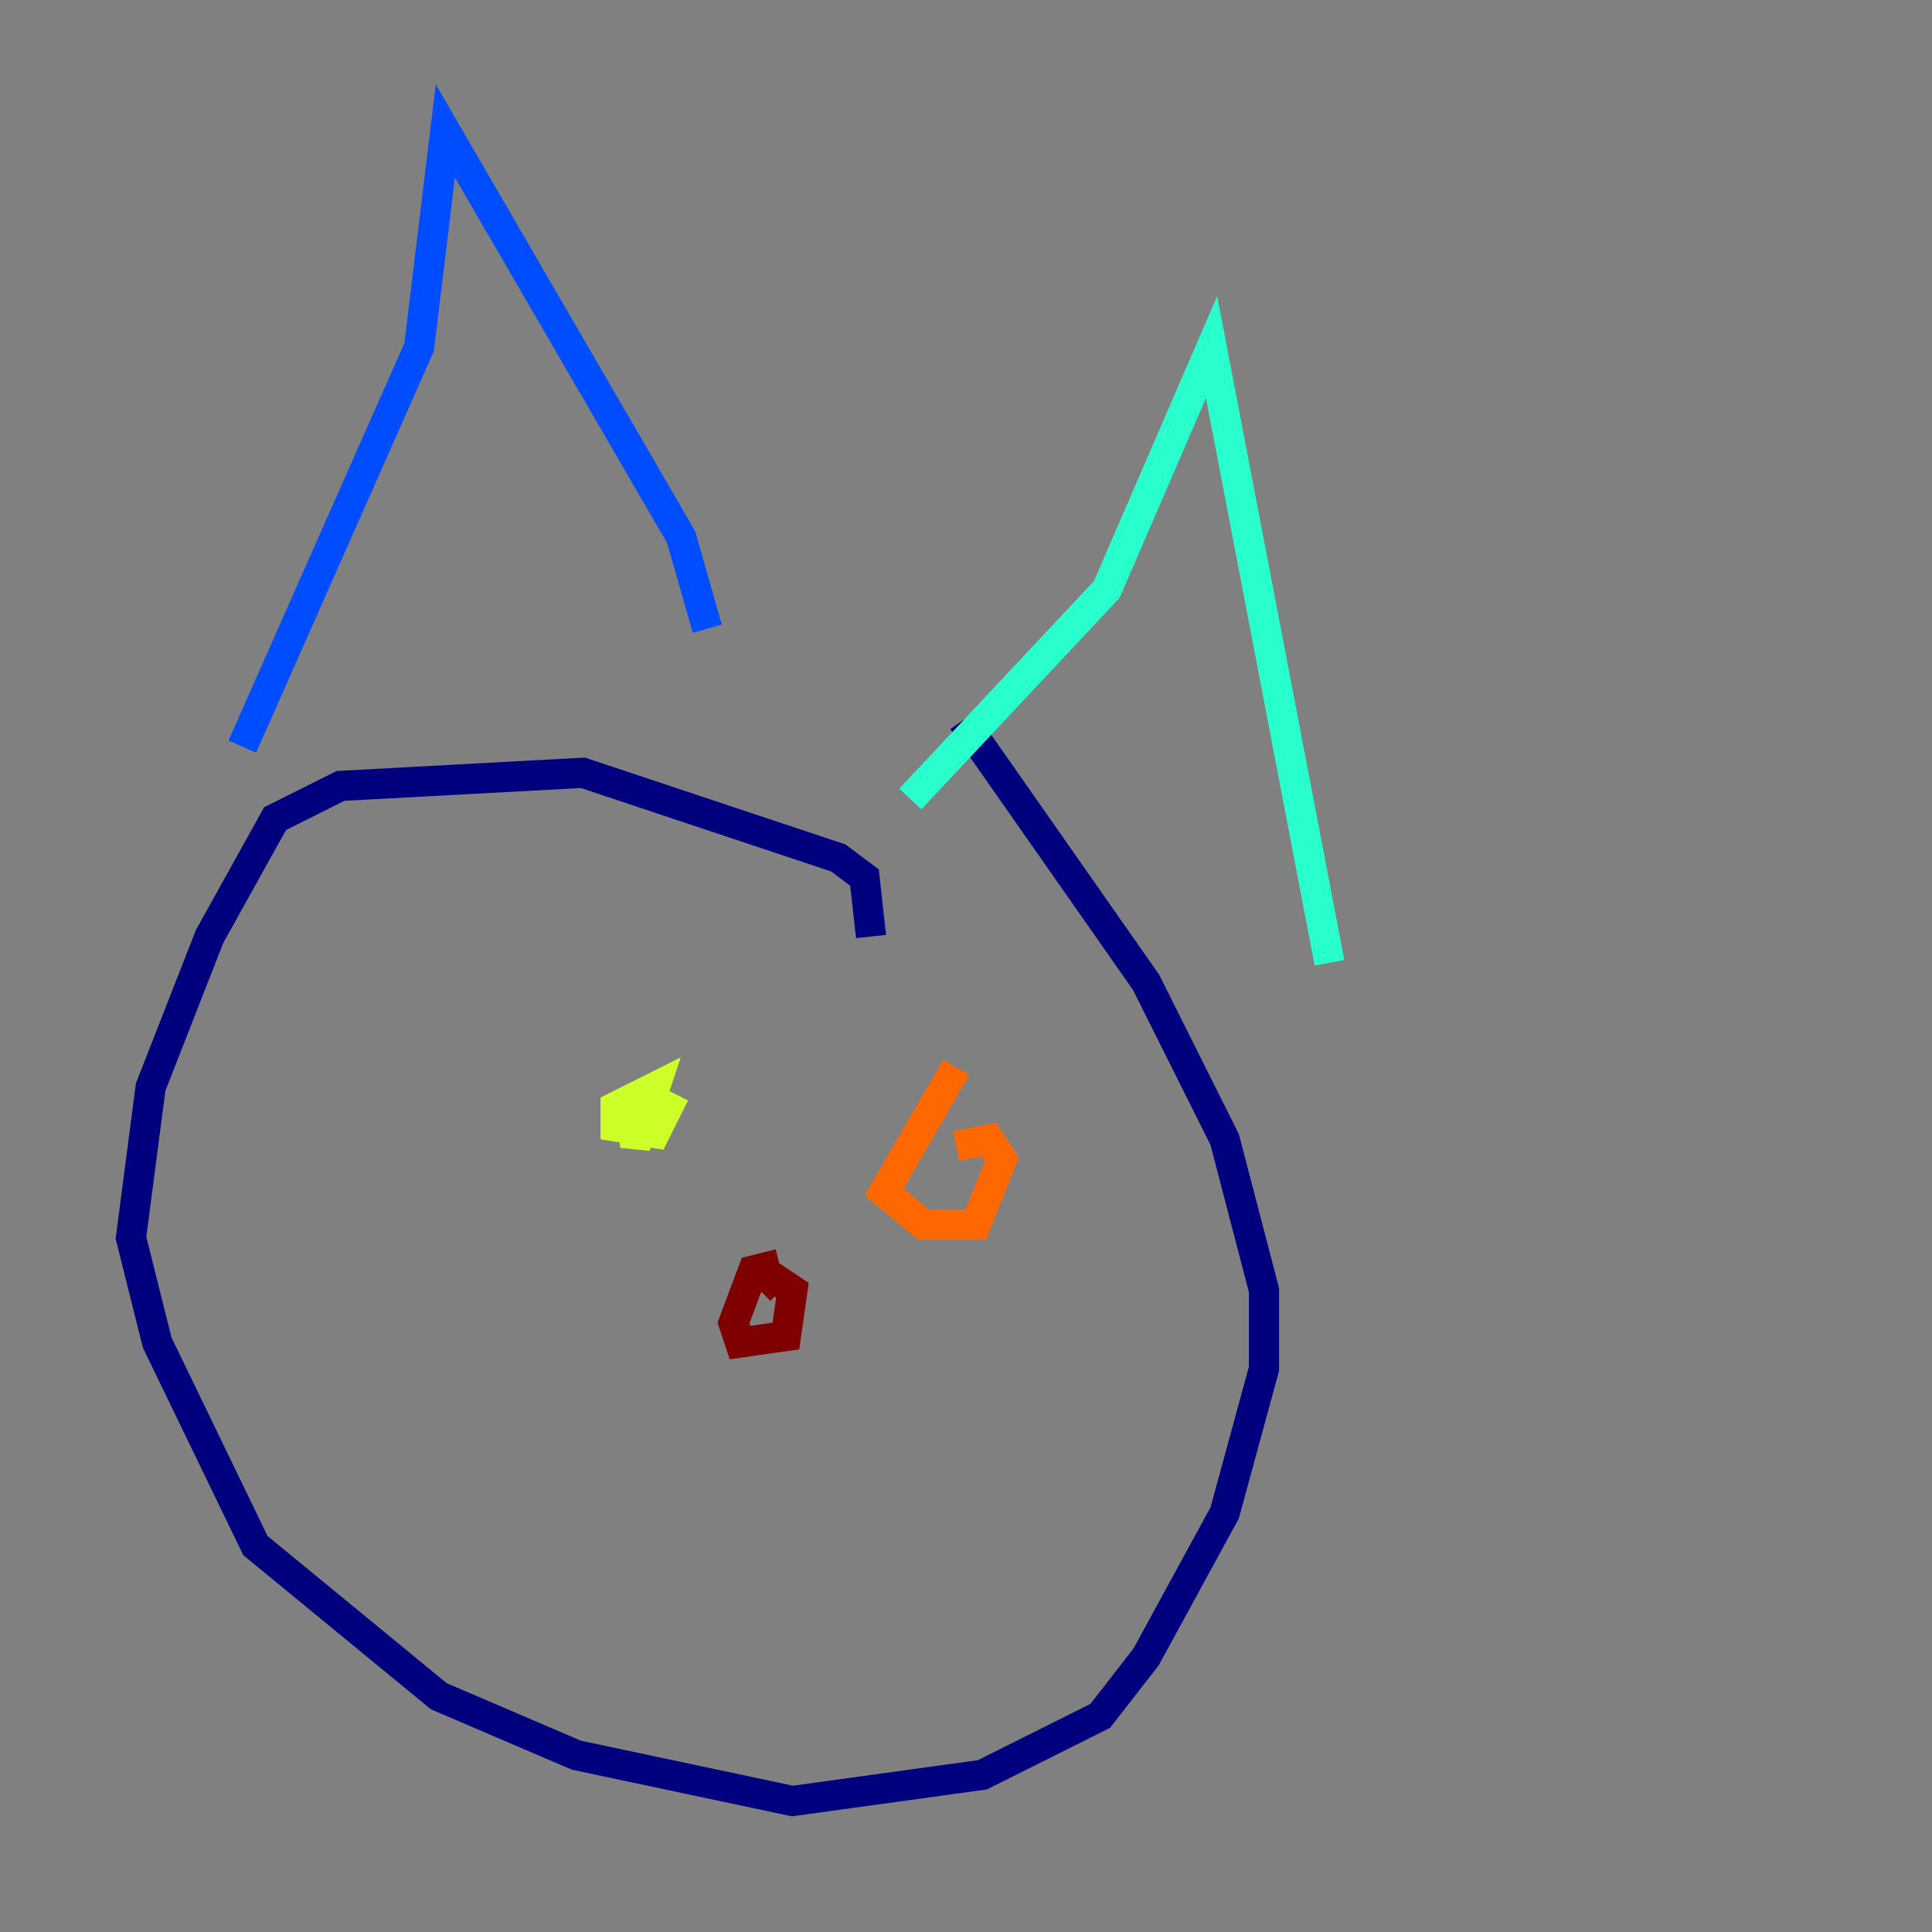 <?xml version="1.0" encoding="utf-8" ?>
<svg baseProfile="tiny" height="128" version="1.2" viewBox="0,0,128,128" width="128" xmlns="http://www.w3.org/2000/svg" xmlns:ev="http://www.w3.org/2001/xml-events" xmlns:xlink="http://www.w3.org/1999/xlink"><rect x="0" y="0" width="128" height="128" fill="#808080" stroke="none"/><defs /><polyline fill="none" points="57.709,62.047 57.275,58.142 55.539,56.841 38.617,51.2 22.563,52.068 18.224,54.237 13.885,62.047 9.98,72.027 8.678,82.007 10.414,88.949 16.922,102.4 29.071,112.38 38.183,116.285 52.502,119.322 65.085,117.586 72.895,113.681 75.932,109.776 81.139,100.231 83.742,90.685 83.742,85.478 81.139,75.498 75.932,65.085 63.783,47.729" stroke="#00007f" stroke-width="2" /><polyline fill="none" points="16.054,49.464 27.77,22.997 29.505,8.678 45.125,35.58 46.861,41.654" stroke="#004cff" stroke-width="2" /><polyline fill="none" points="60.312,52.936 73.329,39.051 80.271,22.997 88.081,63.783" stroke="#29ffcd" stroke-width="2" /><polyline fill="none" points="41.654,72.461 42.088,75.932 43.39,72.027 40.786,73.329 40.786,74.63 43.39,75.064 44.691,72.461" stroke="#cdff29" stroke-width="2" /><polyline fill="none" points="63.349,70.725 58.576,78.969 61.18,81.139 64.651,81.139 66.386,76.8 65.519,75.498 63.349,75.932" stroke="#ff6700" stroke-width="2" /><polyline fill="none" points="51.634,83.742 49.898,84.176 48.597,87.647 49.031,88.949 52.068,88.515 52.502,85.478 51.2,84.61 50.332,85.478" stroke="#7f0000" stroke-width="2" /></svg>